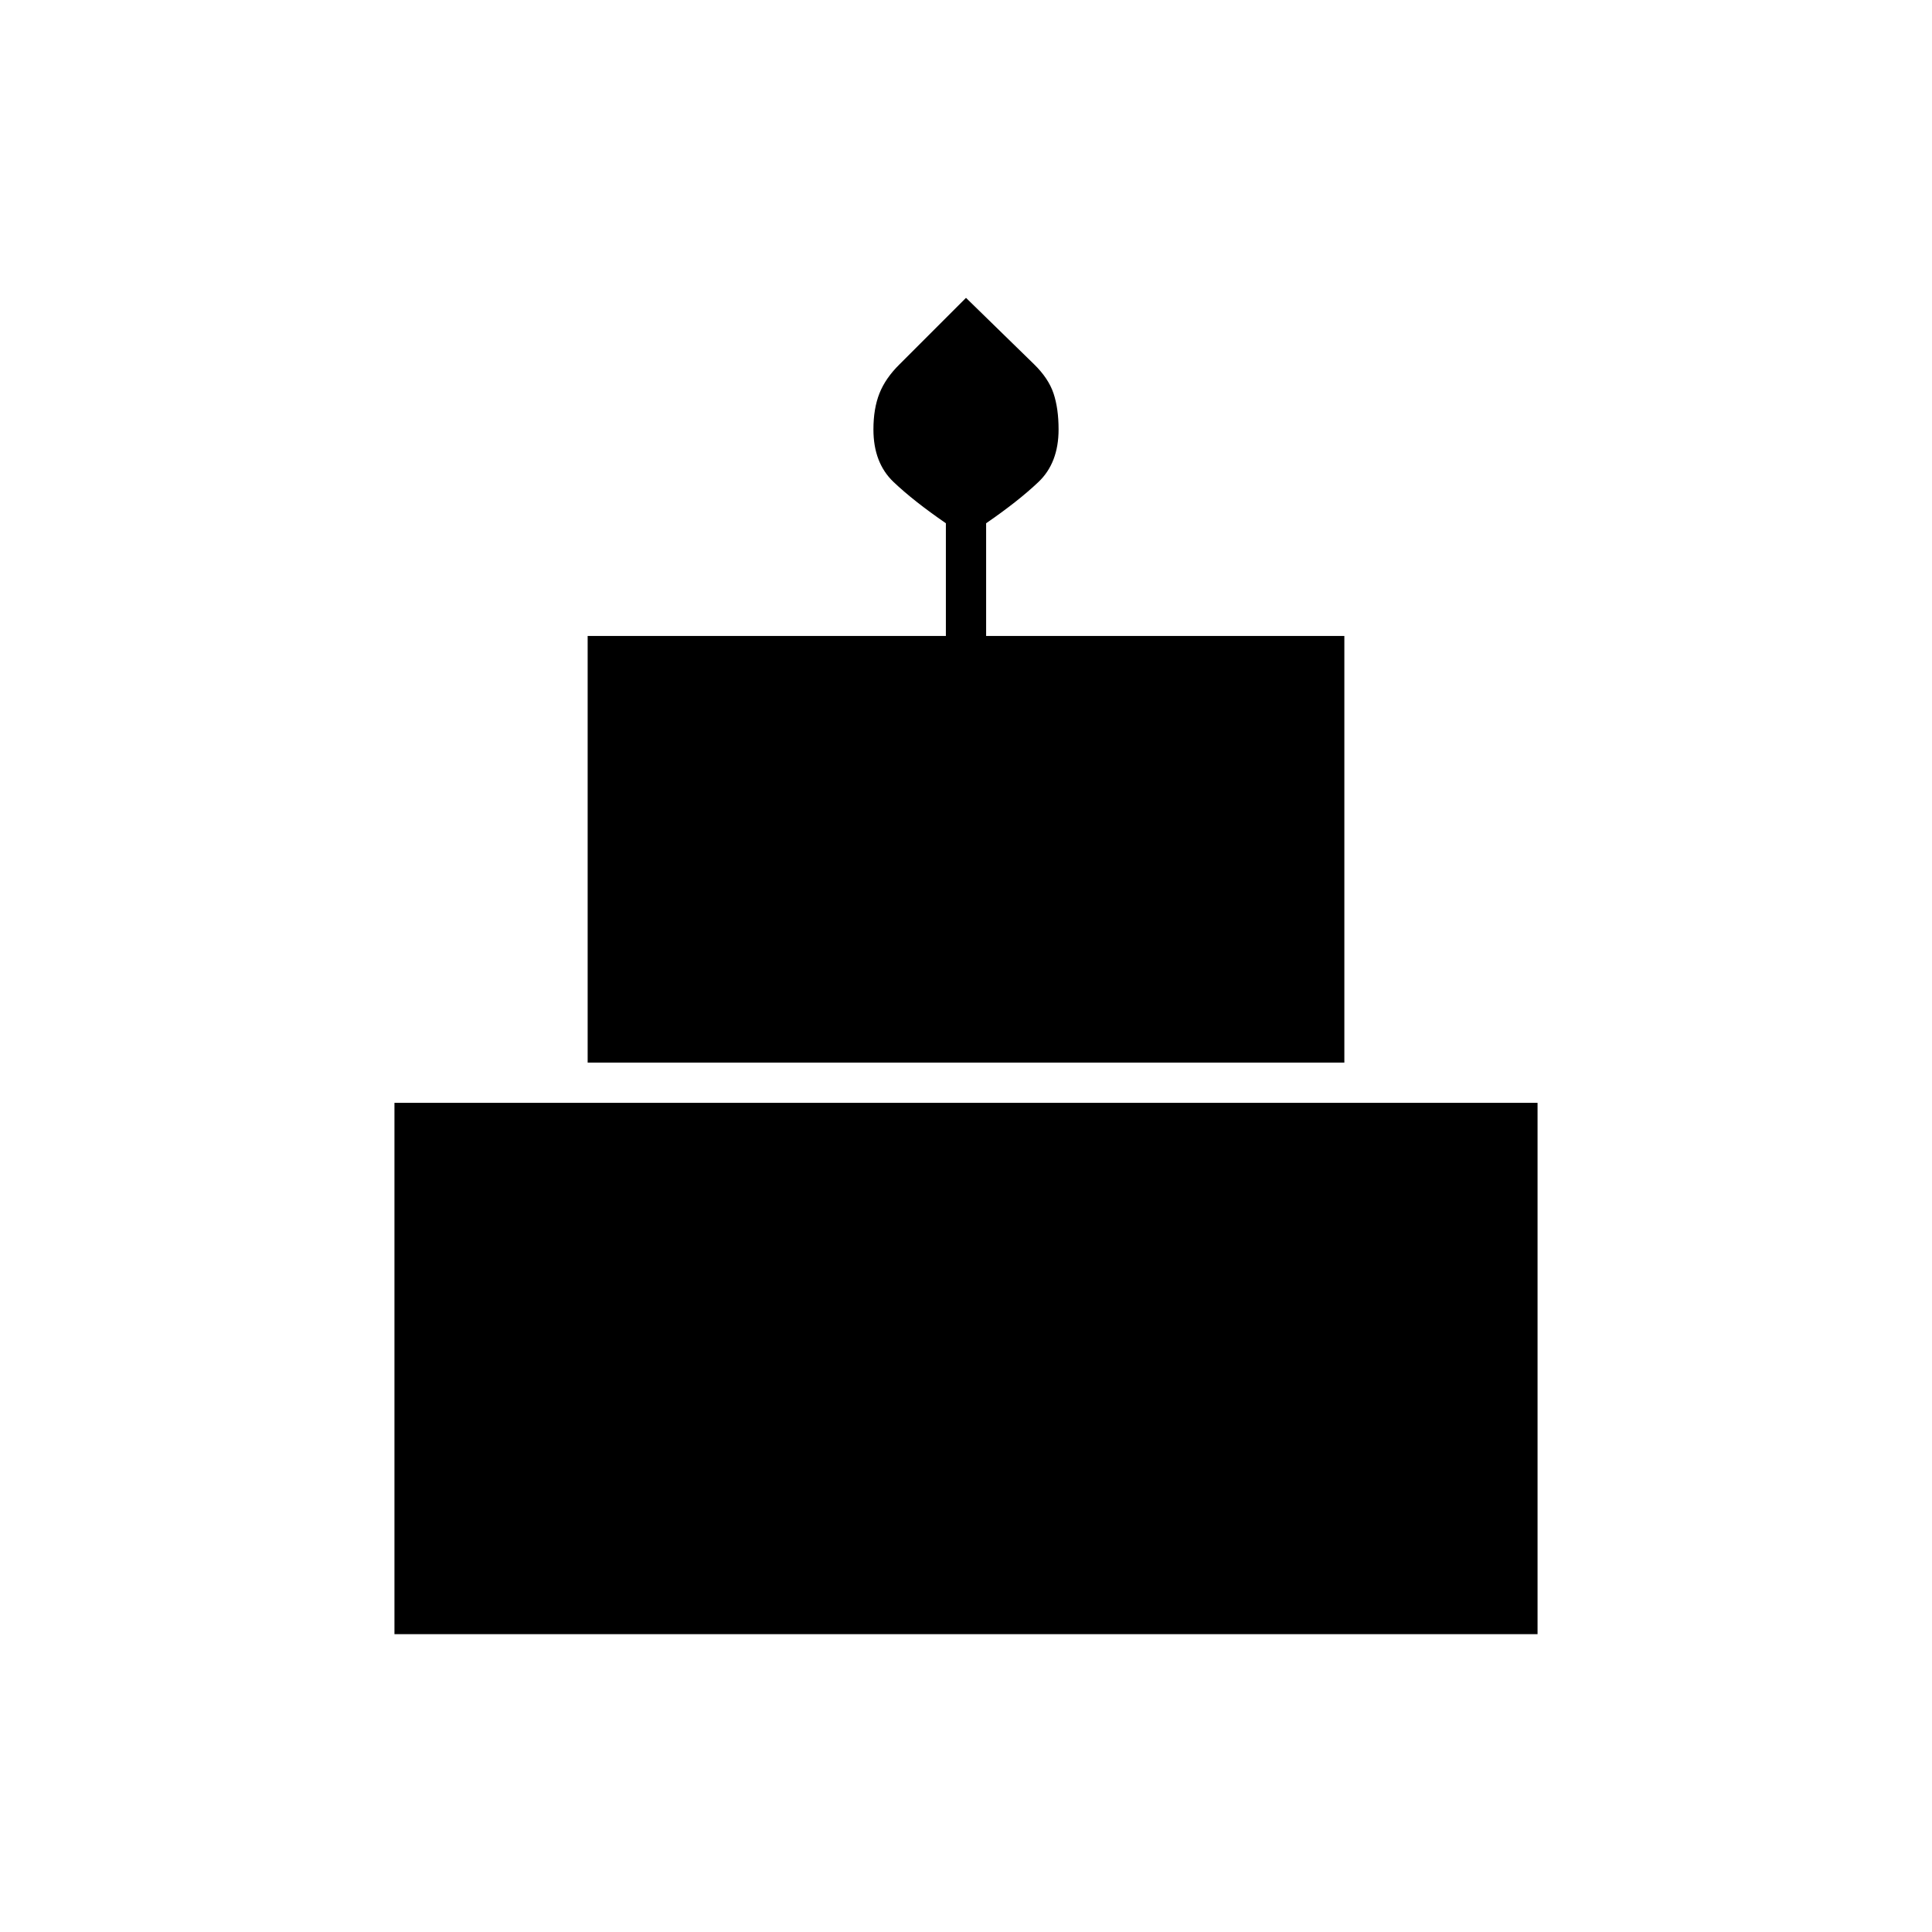 <svg xmlns="http://www.w3.org/2000/svg" height="20" viewBox="0 -960 960 960" width="20"><path d="M196-148v-264h568v264H196Zm96-284v-212h178v-56q-16-11-26-20.5t-10-26.12q0-10.38 3-17.93 3-7.55 9.94-14.39L480-812l33.76 32.94Q521-772 523.5-764.5q2.5 7.5 2.5 17.88 0 16.62-10 26.12T490-700v56h178v212H292Z"/></svg>